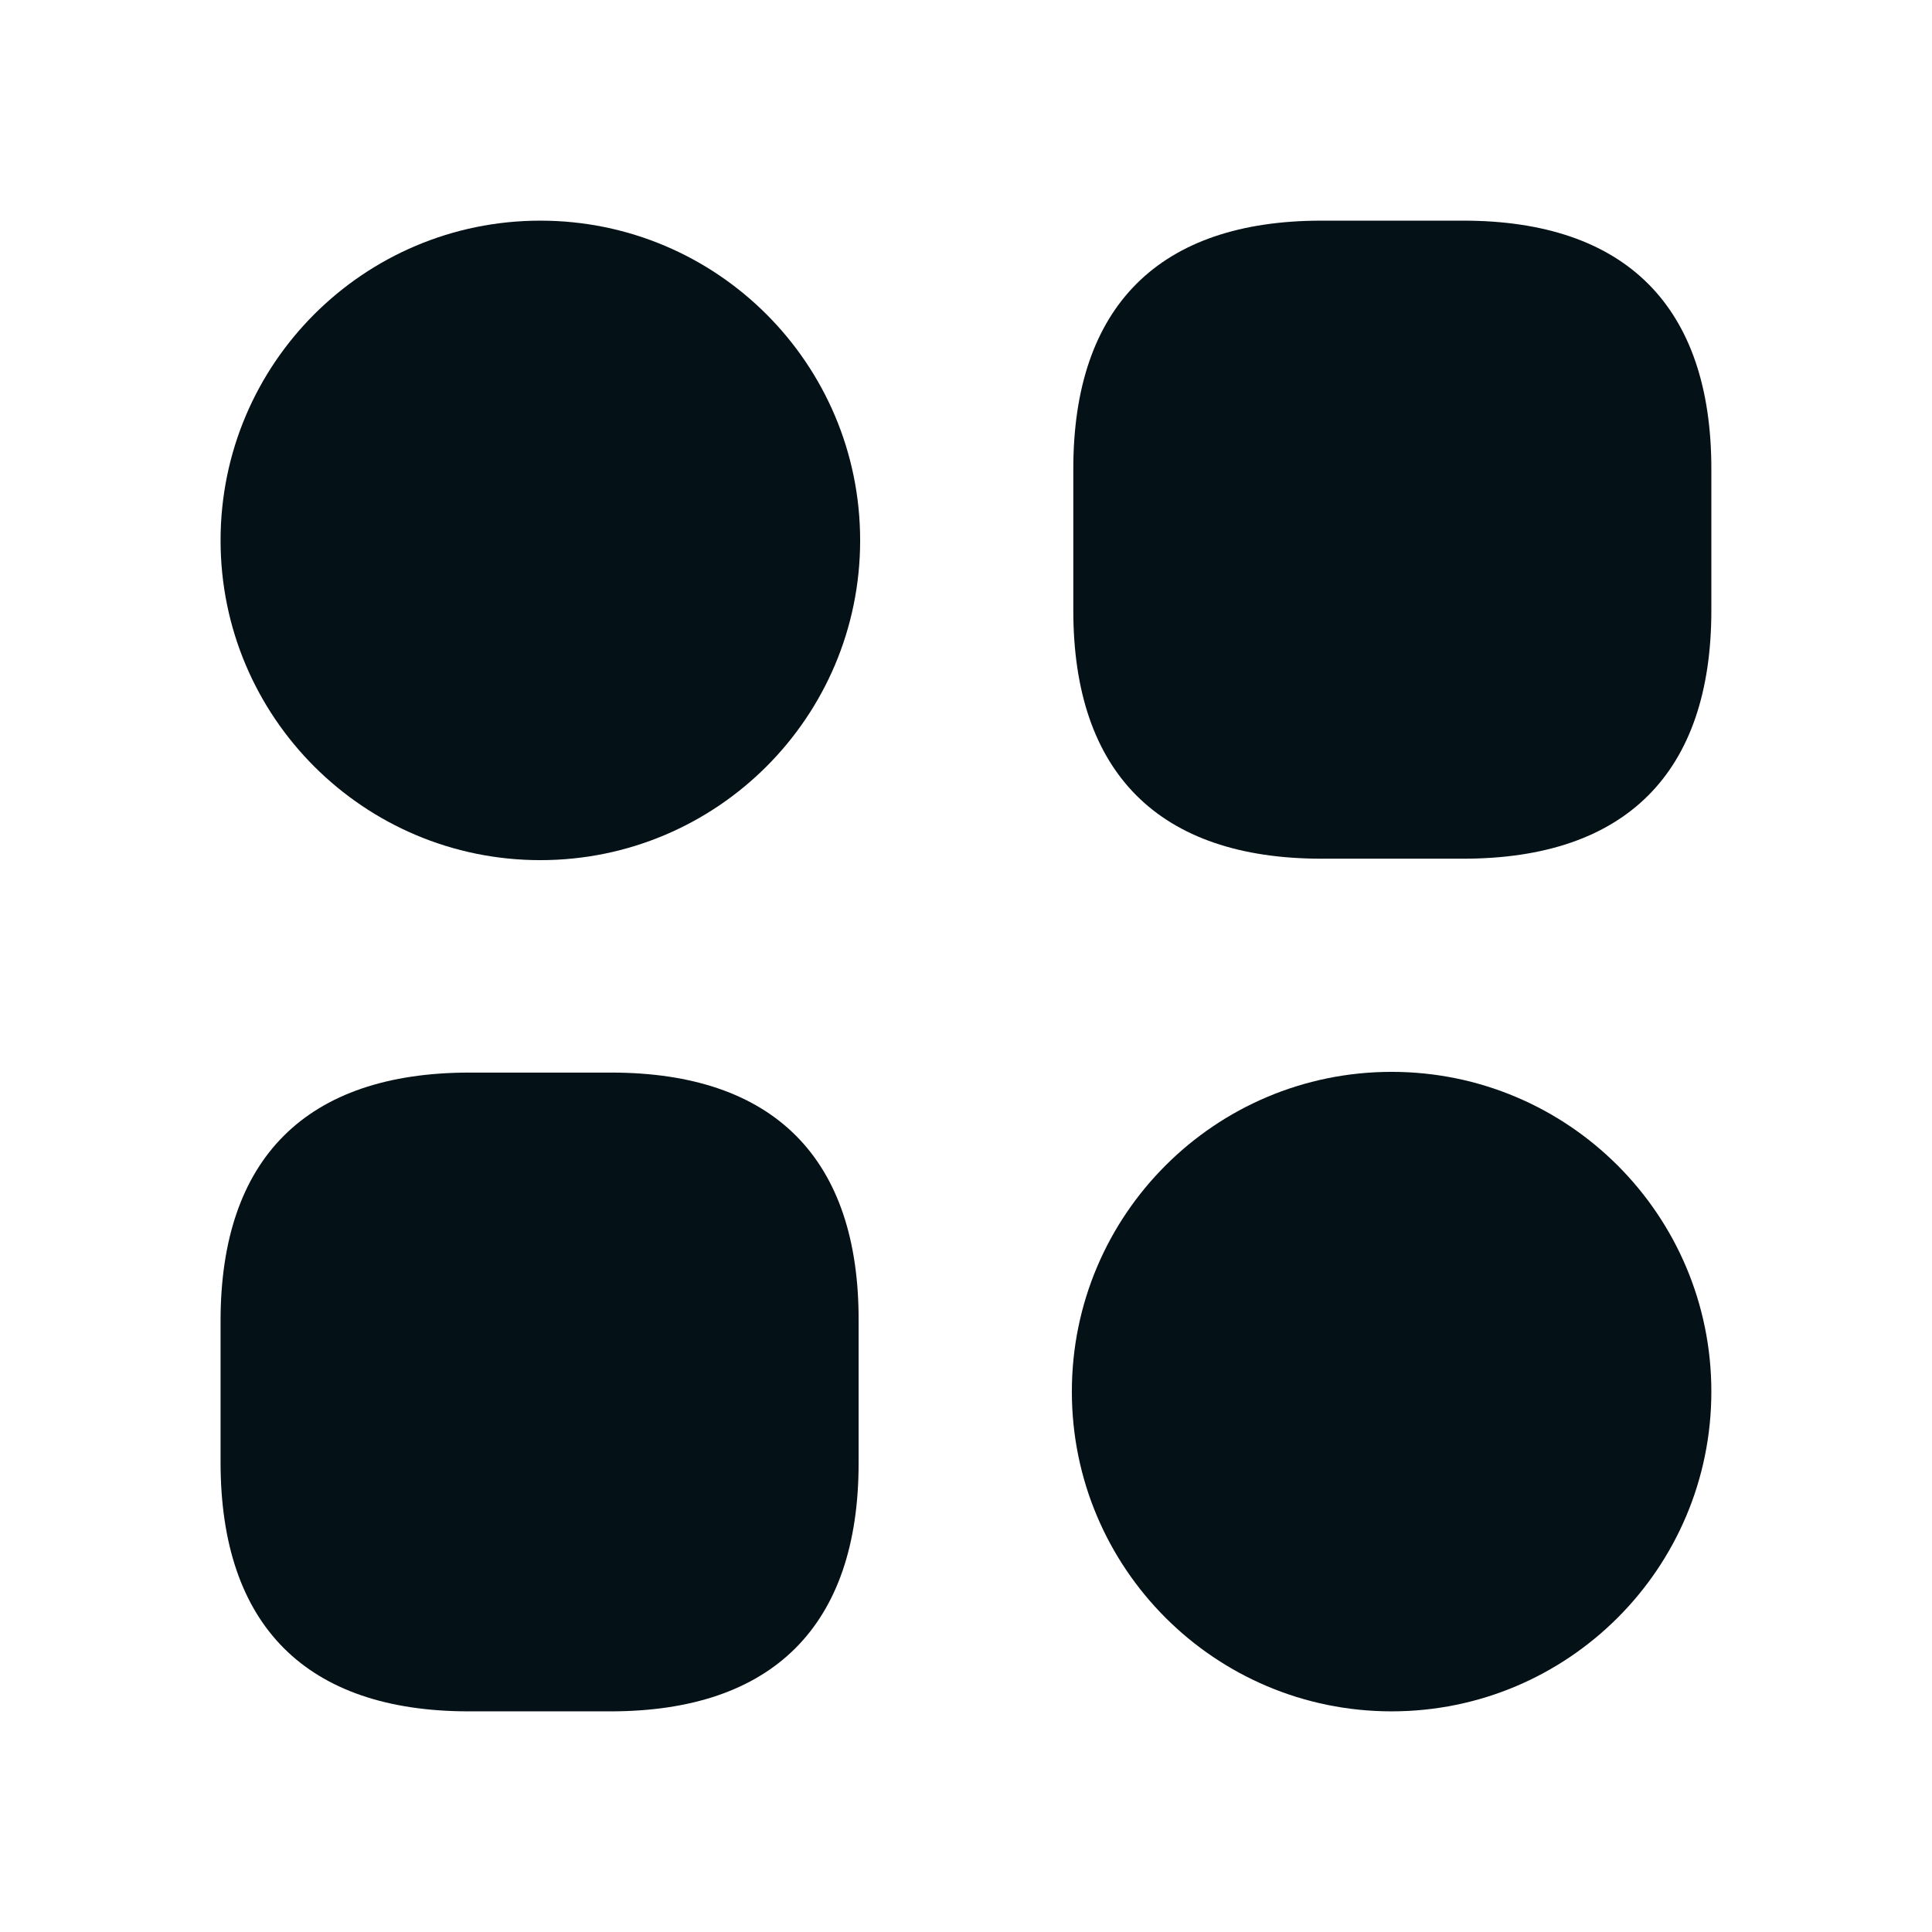 <svg width="24" height="24" viewBox="0 0 24 24" fill="none" xmlns="http://www.w3.org/2000/svg">
<path d="M18.176 2.741H16.416C14.398 2.741 13.333 3.806 13.333 5.824V7.583C13.333 9.602 14.398 10.667 16.416 10.667H18.176C20.194 10.667 21.259 9.602 21.259 7.583V5.824C21.259 3.806 20.194 2.741 18.176 2.741Z" fill="#041117"/>
<path d="M7.592 13.324H5.833C3.805 13.324 2.74 14.389 2.74 16.407V18.166C2.74 20.194 3.805 21.259 5.824 21.259H7.583C9.601 21.259 10.666 20.194 10.666 18.176V16.416C10.675 14.389 9.611 13.324 7.592 13.324Z" fill="#041117"/>
<path d="M6.712 10.685C8.906 10.685 10.685 8.907 10.685 6.713C10.685 4.519 8.906 2.741 6.712 2.741C4.519 2.741 2.74 4.519 2.74 6.713C2.74 8.907 4.519 10.685 6.712 10.685Z" fill="#041117"/>
<path d="M17.287 21.259C19.48 21.259 21.259 19.481 21.259 17.287C21.259 15.093 19.48 13.315 17.287 13.315C15.093 13.315 13.315 15.093 13.315 17.287C13.315 19.481 15.093 21.259 17.287 21.259Z" fill="#041117"/>
</svg>
